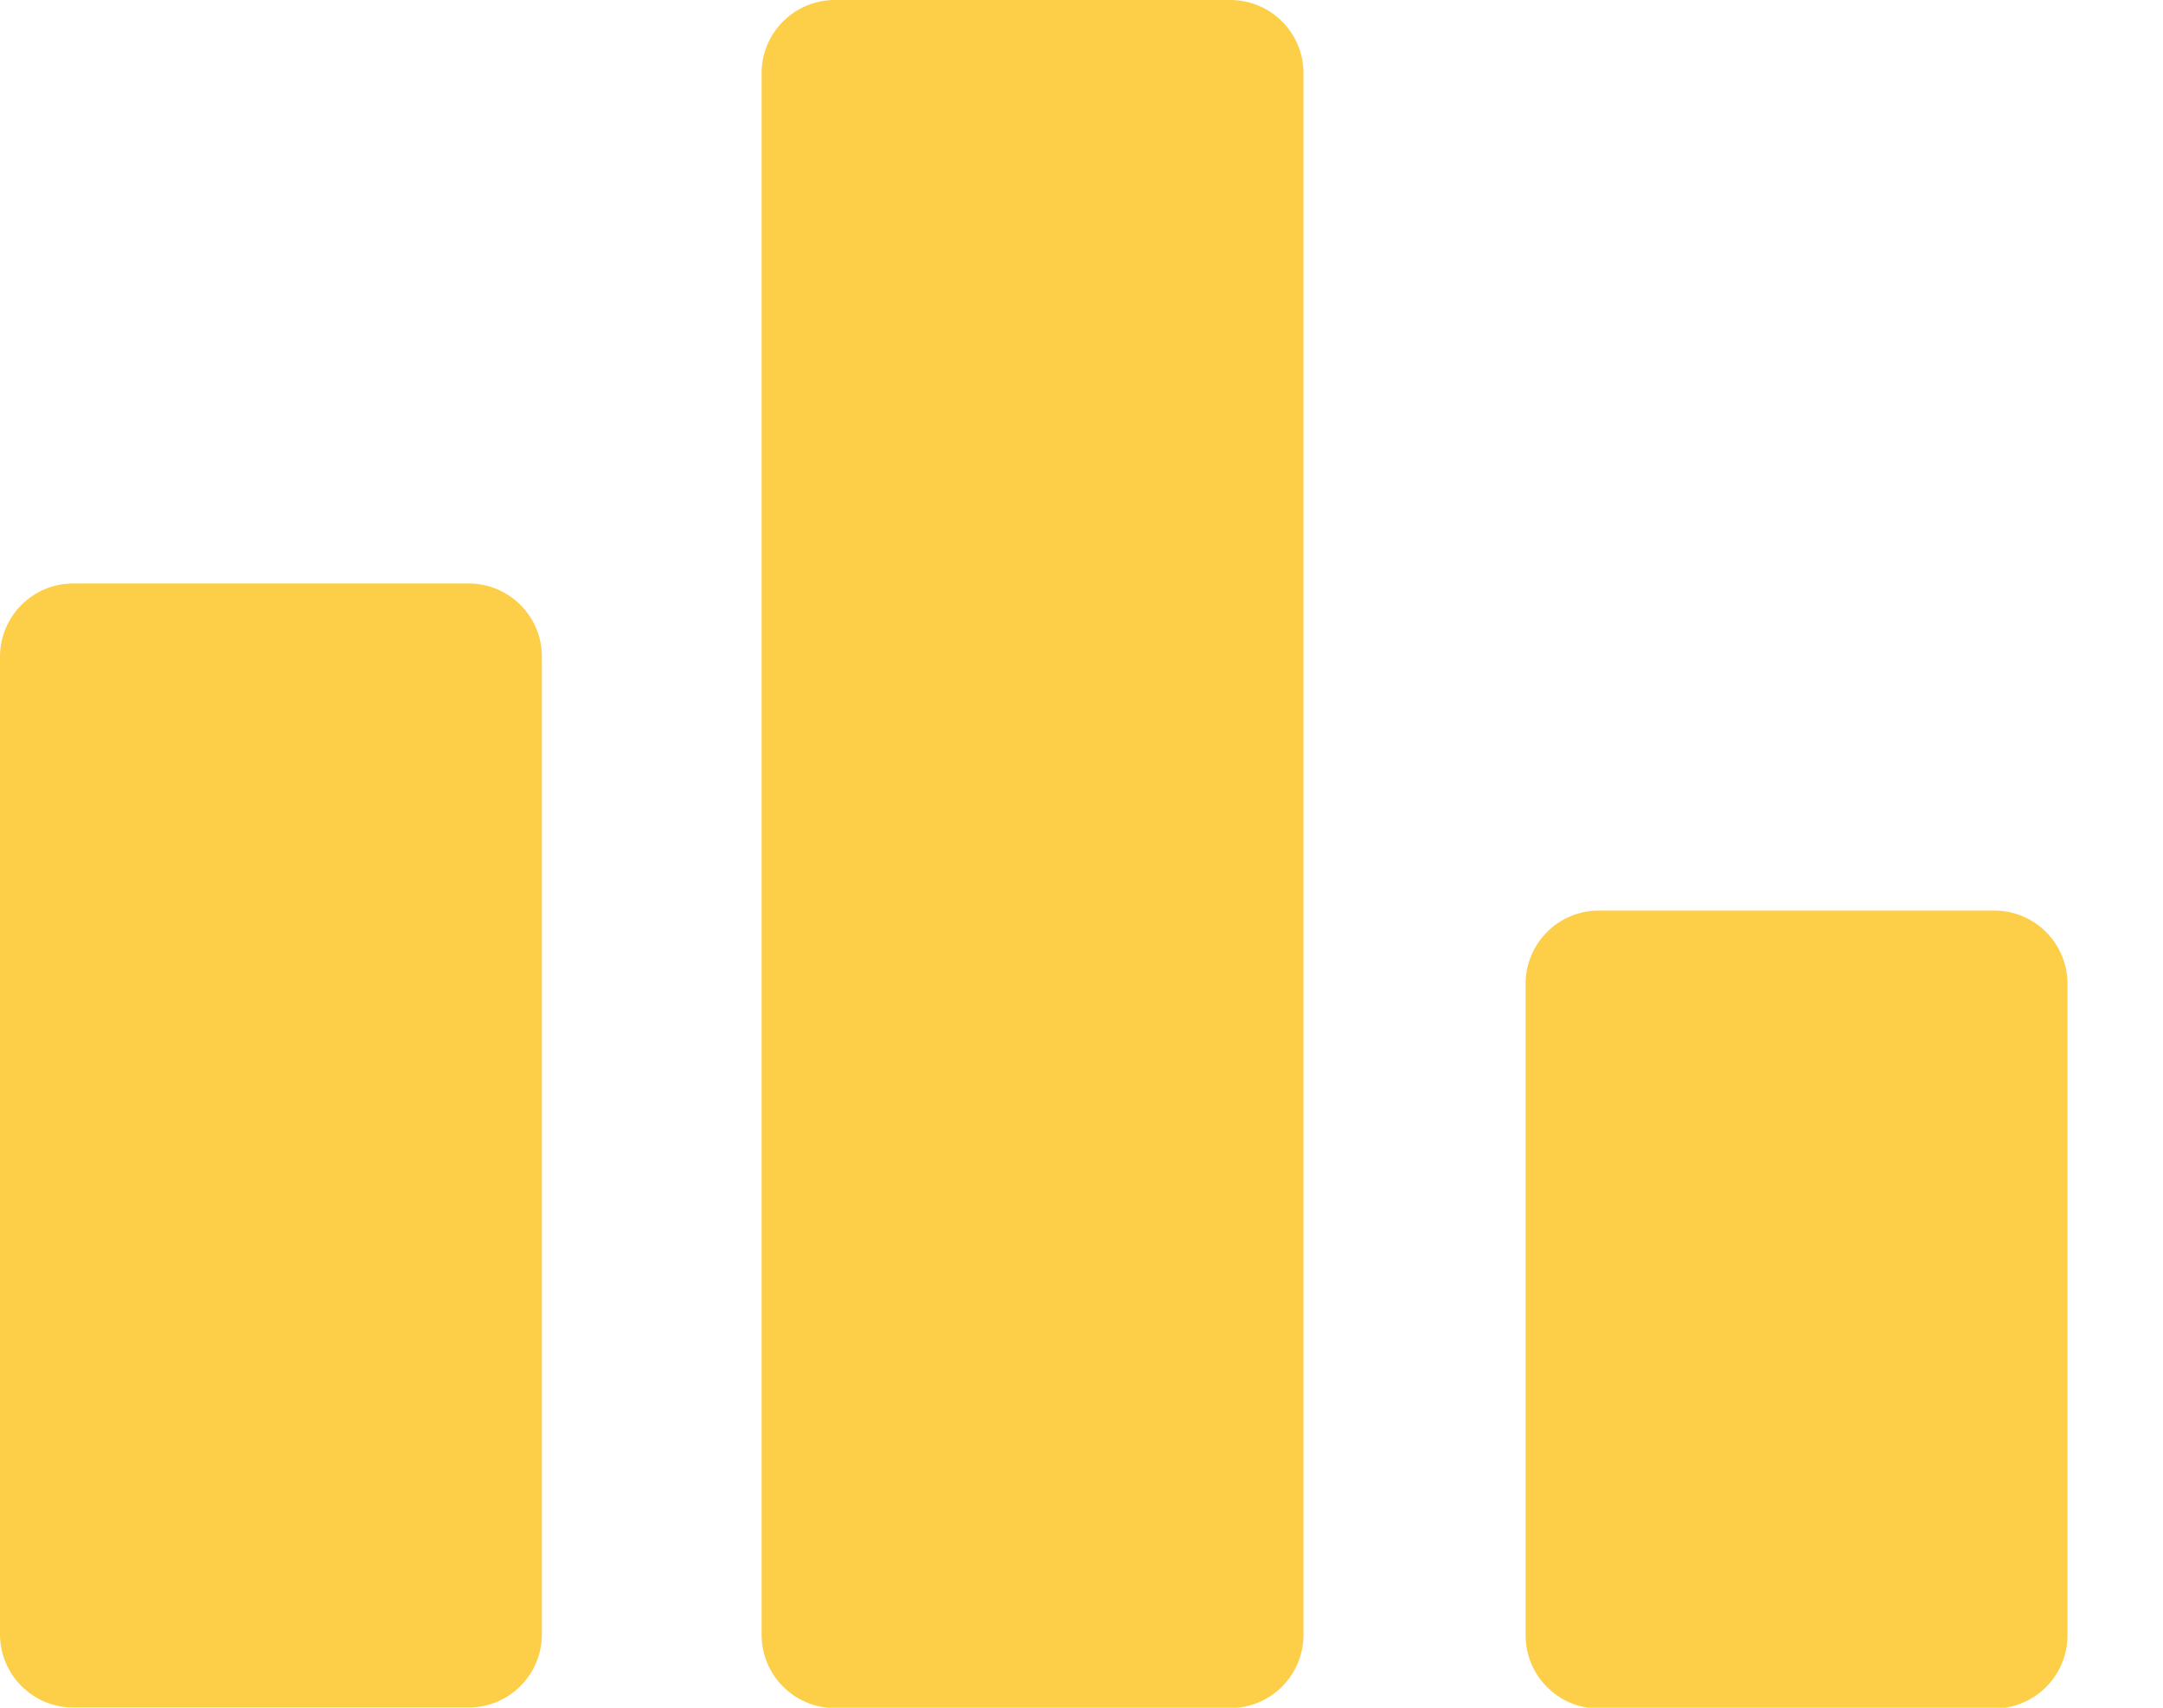 <svg width="19" height="15" viewBox="0 0 19 15" fill="none" xmlns="http://www.w3.org/2000/svg">
<path d="M10.807 0H7.333C6.978 0 6.69 0.288 6.69 0.643V14.359C6.69 14.715 6.978 15.003 7.333 15.003H10.807C11.162 15.003 11.45 14.715 11.45 14.359V0.643C11.45 0.288 11.162 0 10.807 0Z" fill="#FDCF48"/>
<path d="M17.518 7.998H14.044C13.689 7.998 13.401 8.286 13.401 8.641V14.364C13.401 14.719 13.689 15.007 14.044 15.007H17.518C17.873 15.007 18.161 14.719 18.161 14.364V8.641C18.161 8.286 17.873 7.998 17.518 7.998Z" fill="#FDCF48"/>
<path d="M4.117 5.125H0.643C0.288 5.125 -6.10352e-05 5.413 -6.10352e-05 5.768V14.355C-6.10352e-05 14.71 0.288 14.998 0.643 14.998H4.117C4.472 14.998 4.76 14.71 4.76 14.355V5.768C4.76 5.413 4.472 5.125 4.117 5.125Z" fill="#FDCF48"/>
</svg>
